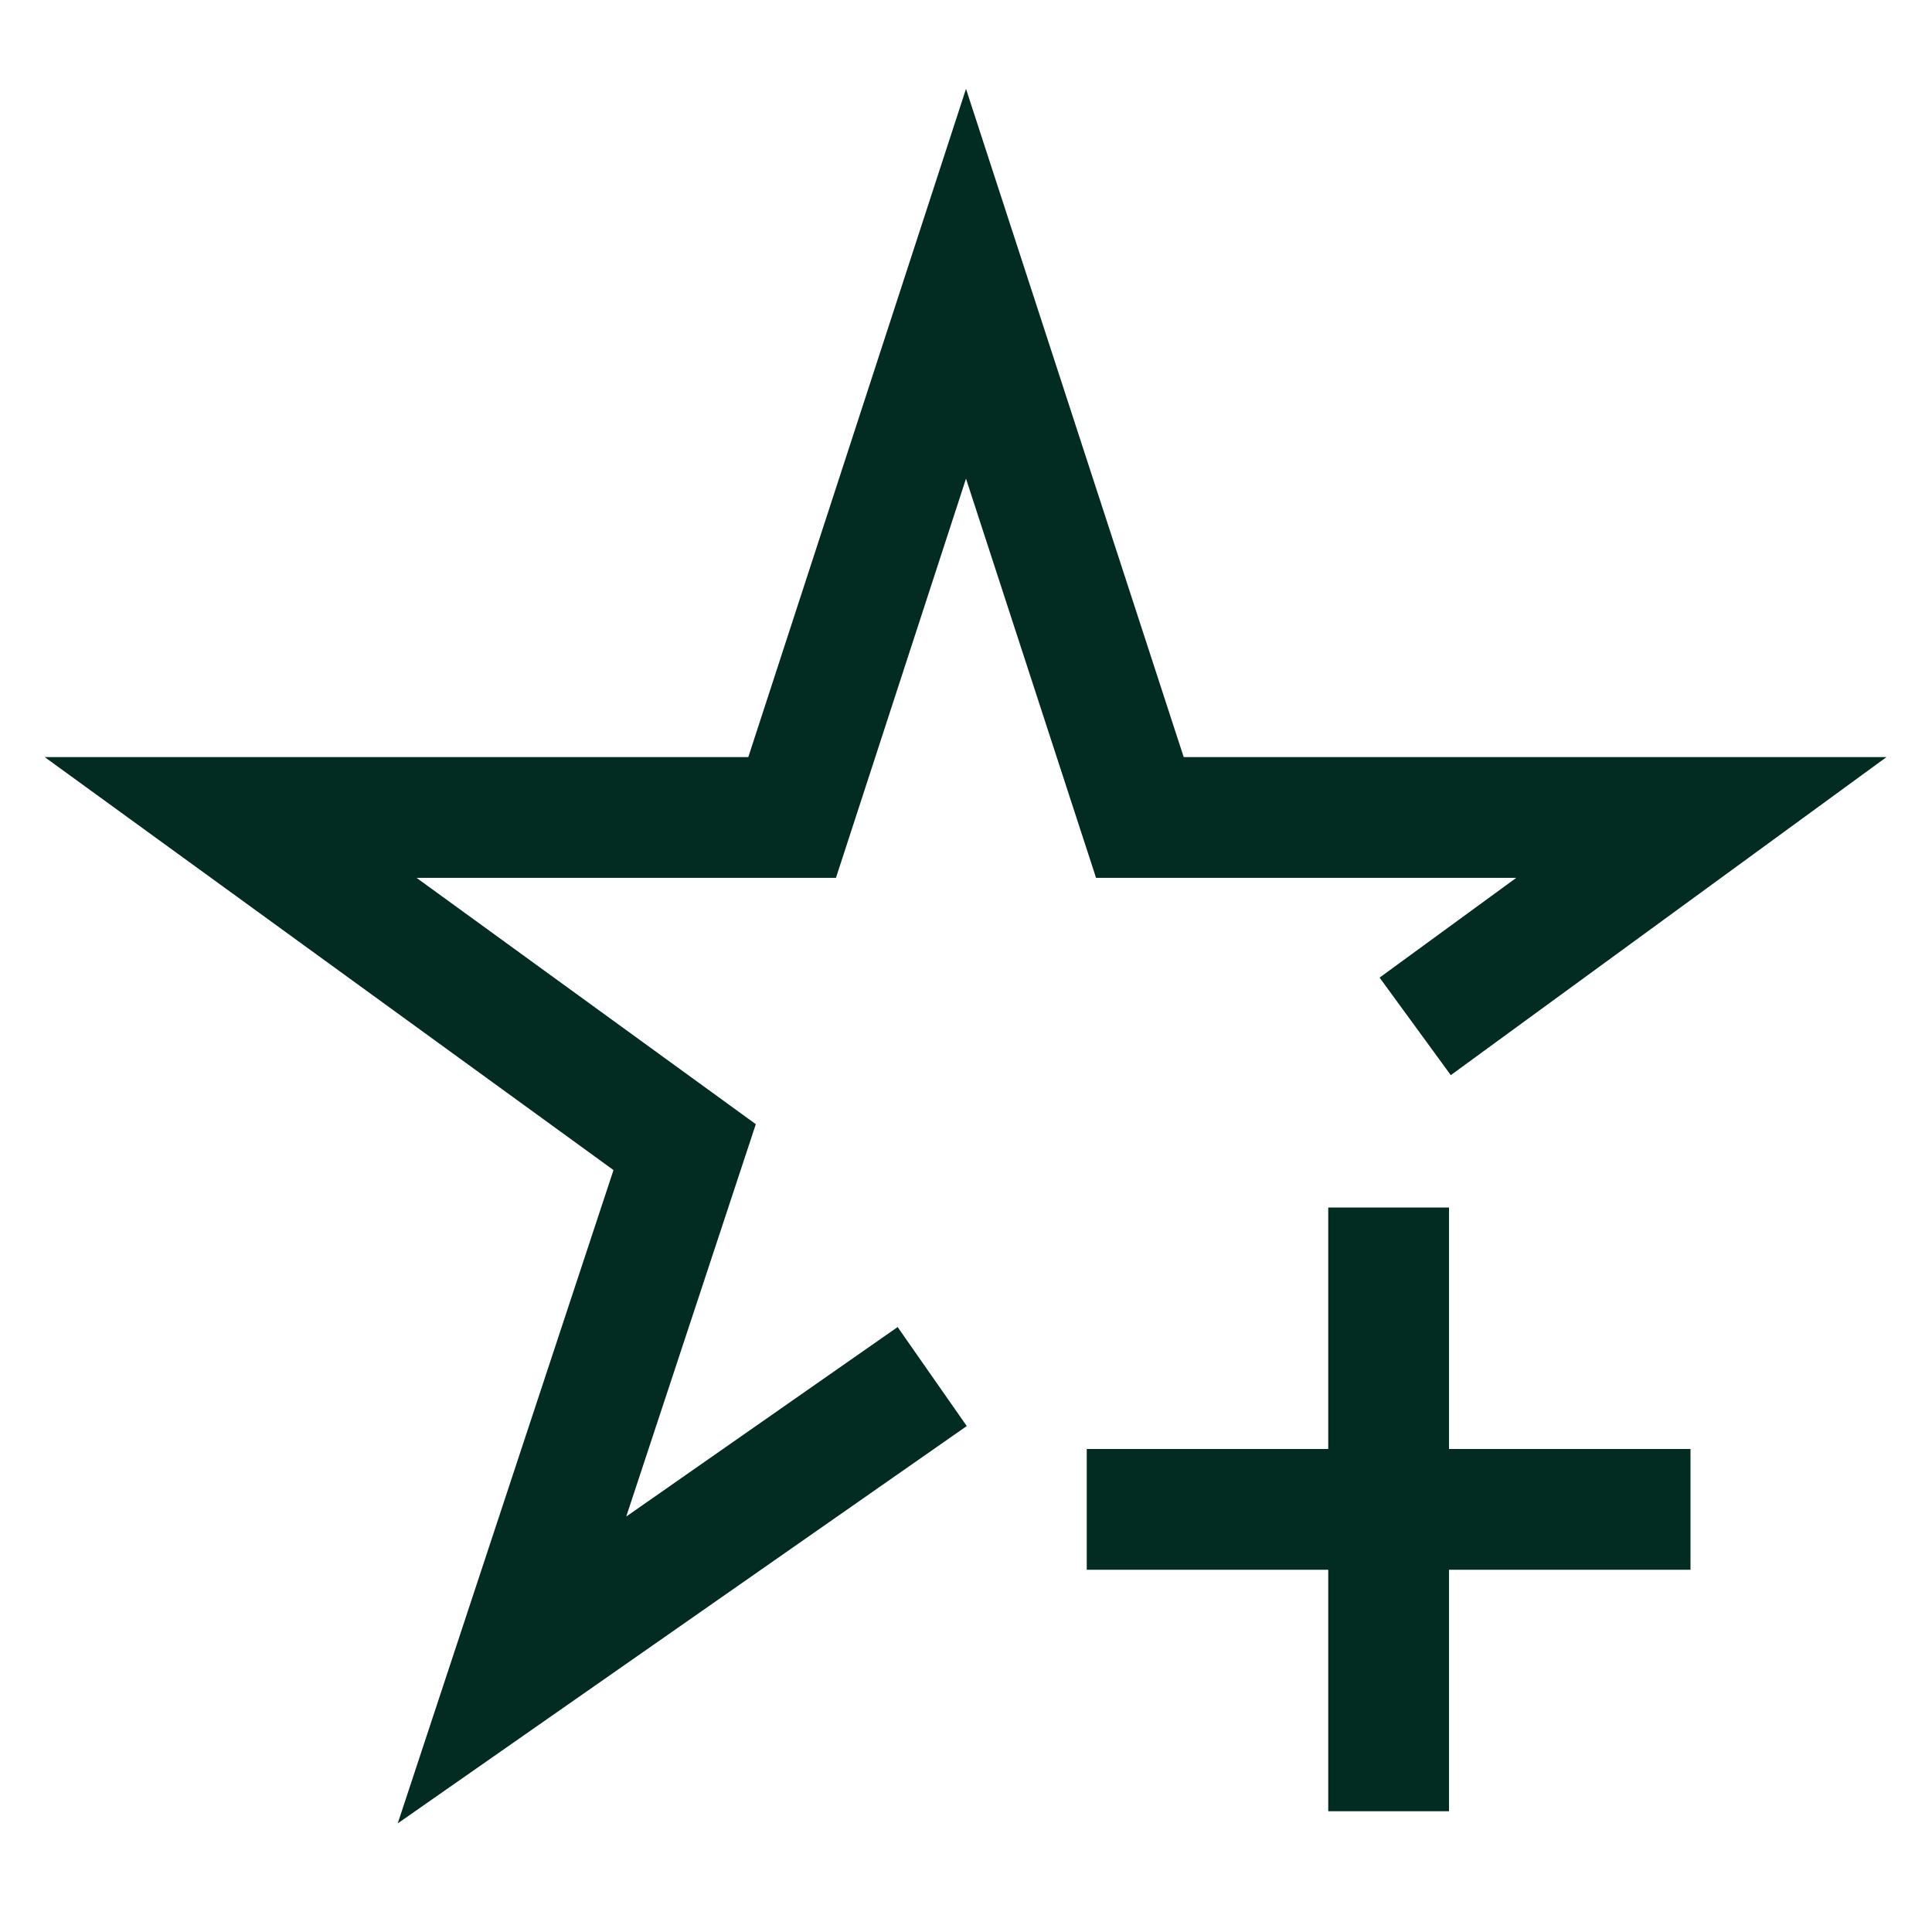<svg viewBox="0 0 16 16" xmlns="http://www.w3.org/2000/svg"><path d="M7.72,11.4 4.24,13.83 5.67,9.5 1.91,6.77 6.56,6.77 8,2.35 9.44,6.77 14.09,6.77 11.72,8.5 M11.5,10 11.5,15 M9,12.5 14,12.5" stroke="#022c22" fill="none" /></svg>